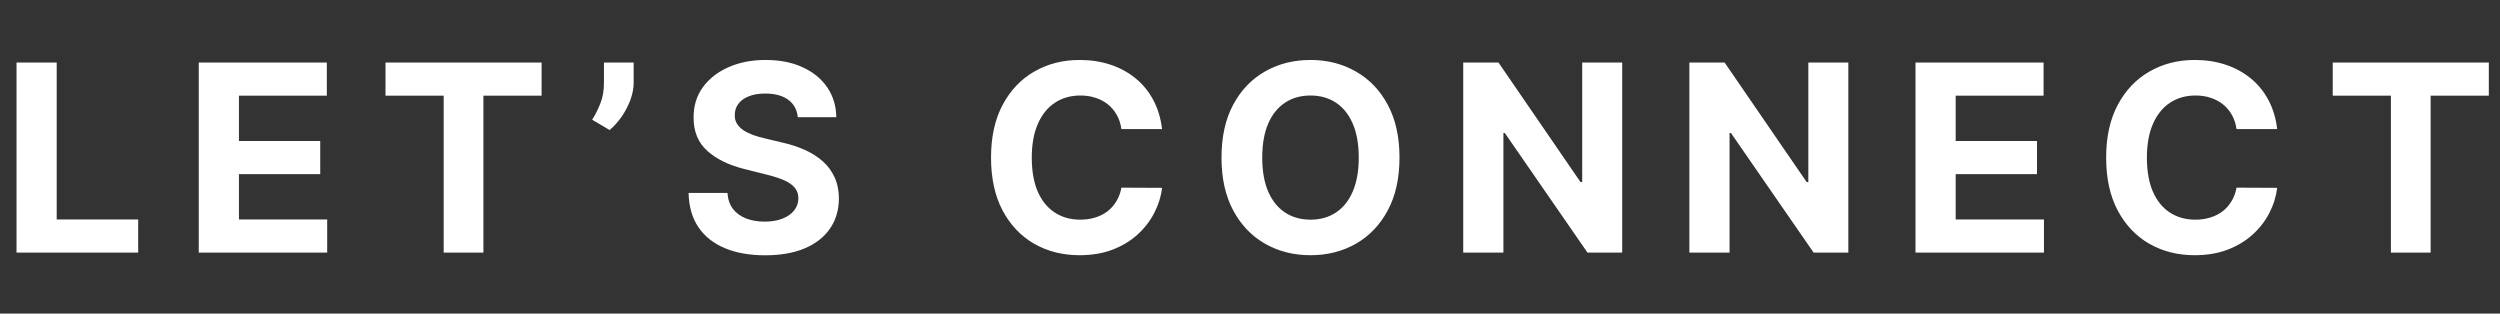 <svg width="287" height="36" viewBox="0 0 287 36" fill="none" xmlns="http://www.w3.org/2000/svg">
<rect x="0" y="0" width="287" height="36" fill="#333333" stroke="none"/>
<path d="M1.896 29V7.182H6.509V25.197H15.863V29H1.896ZM22.818 29V7.182H37.52V10.985H27.431V16.184H36.763V19.987H27.431V25.197H37.562V29H22.818ZM44.256 10.985V7.182H62.175V10.985H55.495V29H50.936V10.985H44.256ZM72.744 7.182V9.483C72.744 10.136 72.616 10.804 72.361 11.486C72.112 12.161 71.778 12.8 71.359 13.403C70.94 14 70.482 14.508 69.985 14.927L67.982 13.744C68.337 13.183 68.65 12.562 68.919 11.88C69.196 11.198 69.335 10.406 69.335 9.504V7.182H72.744ZM91.588 13.457C91.503 12.597 91.137 11.93 90.491 11.454C89.844 10.978 88.967 10.74 87.859 10.74C87.107 10.74 86.471 10.847 85.952 11.06C85.434 11.266 85.036 11.553 84.759 11.923C84.489 12.292 84.354 12.711 84.354 13.18C84.34 13.57 84.422 13.911 84.6 14.202C84.784 14.494 85.036 14.746 85.356 14.959C85.675 15.165 86.045 15.346 86.464 15.502C86.883 15.651 87.33 15.779 87.806 15.886L89.766 16.354C90.718 16.567 91.592 16.852 92.387 17.207C93.183 17.562 93.871 17.999 94.454 18.517C95.036 19.035 95.487 19.646 95.807 20.349C96.134 21.053 96.3 21.859 96.308 22.768C96.3 24.103 95.96 25.261 95.285 26.241C94.617 27.214 93.651 27.97 92.387 28.51C91.13 29.043 89.614 29.309 87.838 29.309C86.077 29.309 84.543 29.039 83.236 28.499C81.936 27.959 80.921 27.16 80.189 26.102C79.465 25.037 79.085 23.72 79.049 22.15H83.513C83.562 22.881 83.772 23.492 84.141 23.982C84.518 24.465 85.019 24.831 85.644 25.079C86.276 25.321 86.989 25.442 87.785 25.442C88.566 25.442 89.244 25.328 89.82 25.101C90.402 24.874 90.853 24.558 91.173 24.153C91.492 23.748 91.652 23.283 91.652 22.757C91.652 22.267 91.506 21.855 91.215 21.521C90.931 21.188 90.512 20.903 89.958 20.669C89.411 20.435 88.74 20.222 87.945 20.03L85.569 19.433C83.729 18.986 82.277 18.286 81.212 17.334C80.146 16.383 79.617 15.101 79.624 13.489C79.617 12.168 79.969 11.014 80.679 10.026C81.396 9.039 82.38 8.268 83.63 7.714C84.88 7.161 86.3 6.884 87.891 6.884C89.511 6.884 90.924 7.161 92.131 7.714C93.346 8.268 94.29 9.039 94.965 10.026C95.64 11.014 95.988 12.157 96.009 13.457H91.588ZM133.404 14.82H128.738C128.653 14.217 128.479 13.68 128.216 13.212C127.953 12.736 127.616 12.331 127.204 11.997C126.792 11.663 126.316 11.408 125.777 11.23C125.244 11.053 124.665 10.964 124.04 10.964C122.911 10.964 121.927 11.244 121.089 11.805C120.251 12.359 119.601 13.169 119.14 14.234C118.678 15.293 118.447 16.578 118.447 18.091C118.447 19.646 118.678 20.953 119.14 22.011C119.608 23.07 120.262 23.869 121.1 24.408C121.938 24.948 122.907 25.218 124.008 25.218C124.626 25.218 125.198 25.136 125.723 24.973C126.256 24.81 126.728 24.572 127.14 24.259C127.552 23.94 127.893 23.553 128.163 23.098C128.44 22.643 128.632 22.125 128.738 21.543L133.404 21.564C133.284 22.565 132.982 23.531 132.499 24.462C132.023 25.385 131.38 26.212 130.571 26.944C129.768 27.668 128.809 28.244 127.694 28.67C126.586 29.089 125.333 29.298 123.934 29.298C121.988 29.298 120.247 28.858 118.713 27.977C117.186 27.097 115.979 25.822 115.091 24.153C114.211 22.484 113.77 20.463 113.77 18.091C113.77 15.712 114.218 13.688 115.113 12.018C116.007 10.349 117.222 9.078 118.756 8.205C120.29 7.324 122.016 6.884 123.934 6.884C125.198 6.884 126.37 7.061 127.449 7.416C128.536 7.771 129.498 8.29 130.336 8.972C131.174 9.646 131.856 10.474 132.382 11.454C132.914 12.434 133.255 13.556 133.404 14.82ZM160.662 18.091C160.662 20.47 160.211 22.494 159.309 24.163C158.414 25.832 157.193 27.107 155.644 27.988C154.103 28.861 152.37 29.298 150.445 29.298C148.507 29.298 146.766 28.858 145.225 27.977C143.684 27.097 142.466 25.822 141.571 24.153C140.676 22.484 140.229 20.463 140.229 18.091C140.229 15.712 140.676 13.688 141.571 12.018C142.466 10.349 143.684 9.078 145.225 8.205C146.766 7.324 148.507 6.884 150.445 6.884C152.37 6.884 154.103 7.324 155.644 8.205C157.193 9.078 158.414 10.349 159.309 12.018C160.211 13.688 160.662 15.712 160.662 18.091ZM155.985 18.091C155.985 16.55 155.754 15.25 155.293 14.192C154.838 13.133 154.195 12.331 153.364 11.784C152.533 11.237 151.56 10.964 150.445 10.964C149.33 10.964 148.357 11.237 147.526 11.784C146.695 12.331 146.049 13.133 145.587 14.192C145.133 15.25 144.906 16.55 144.906 18.091C144.906 19.632 145.133 20.932 145.587 21.99C146.049 23.048 146.695 23.851 147.526 24.398C148.357 24.945 149.33 25.218 150.445 25.218C151.56 25.218 152.533 24.945 153.364 24.398C154.195 23.851 154.838 23.048 155.293 21.99C155.754 20.932 155.985 19.632 155.985 18.091ZM186.228 7.182V29H182.244L172.752 15.268H172.592V29H167.979V7.182H172.027L181.445 20.903H181.637V7.182H186.228ZM212.189 7.182V29H208.205L198.712 15.268H198.553V29H193.94V7.182H197.988L207.406 20.903H207.597V7.182H212.189ZM219.9 29V7.182H234.602V10.985H224.513V16.184H233.846V19.987H224.513V25.197H234.645V29H219.9ZM261.42 14.82H256.754C256.669 14.217 256.495 13.68 256.232 13.212C255.969 12.736 255.632 12.331 255.22 11.997C254.808 11.663 254.332 11.408 253.792 11.23C253.26 11.053 252.681 10.964 252.056 10.964C250.926 10.964 249.943 11.244 249.105 11.805C248.267 12.359 247.617 13.169 247.155 14.234C246.693 15.293 246.463 16.578 246.463 18.091C246.463 19.646 246.693 20.953 247.155 22.011C247.624 23.07 248.277 23.869 249.115 24.408C249.953 24.948 250.923 25.218 252.024 25.218C252.642 25.218 253.213 25.136 253.739 24.973C254.272 24.81 254.744 24.572 255.156 24.259C255.568 23.94 255.909 23.553 256.179 23.098C256.456 22.643 256.647 22.125 256.754 21.543L261.42 21.564C261.299 22.565 260.997 23.531 260.515 24.462C260.039 25.385 259.396 26.212 258.586 26.944C257.784 27.668 256.825 28.244 255.71 28.67C254.602 29.089 253.348 29.298 251.949 29.298C250.003 29.298 248.263 28.858 246.729 27.977C245.202 27.097 243.995 25.822 243.107 24.153C242.226 22.484 241.786 20.463 241.786 18.091C241.786 15.712 242.233 13.688 243.128 12.018C244.023 10.349 245.238 9.078 246.772 8.205C248.306 7.324 250.032 6.884 251.949 6.884C253.213 6.884 254.385 7.061 255.465 7.416C256.551 7.771 257.514 8.29 258.352 8.972C259.19 9.646 259.872 10.474 260.397 11.454C260.93 12.434 261.271 13.556 261.42 14.82ZM267.797 10.985V7.182H285.716V10.985H279.036V29H274.477V10.985H267.797Z" fill="white"/>
</svg>
